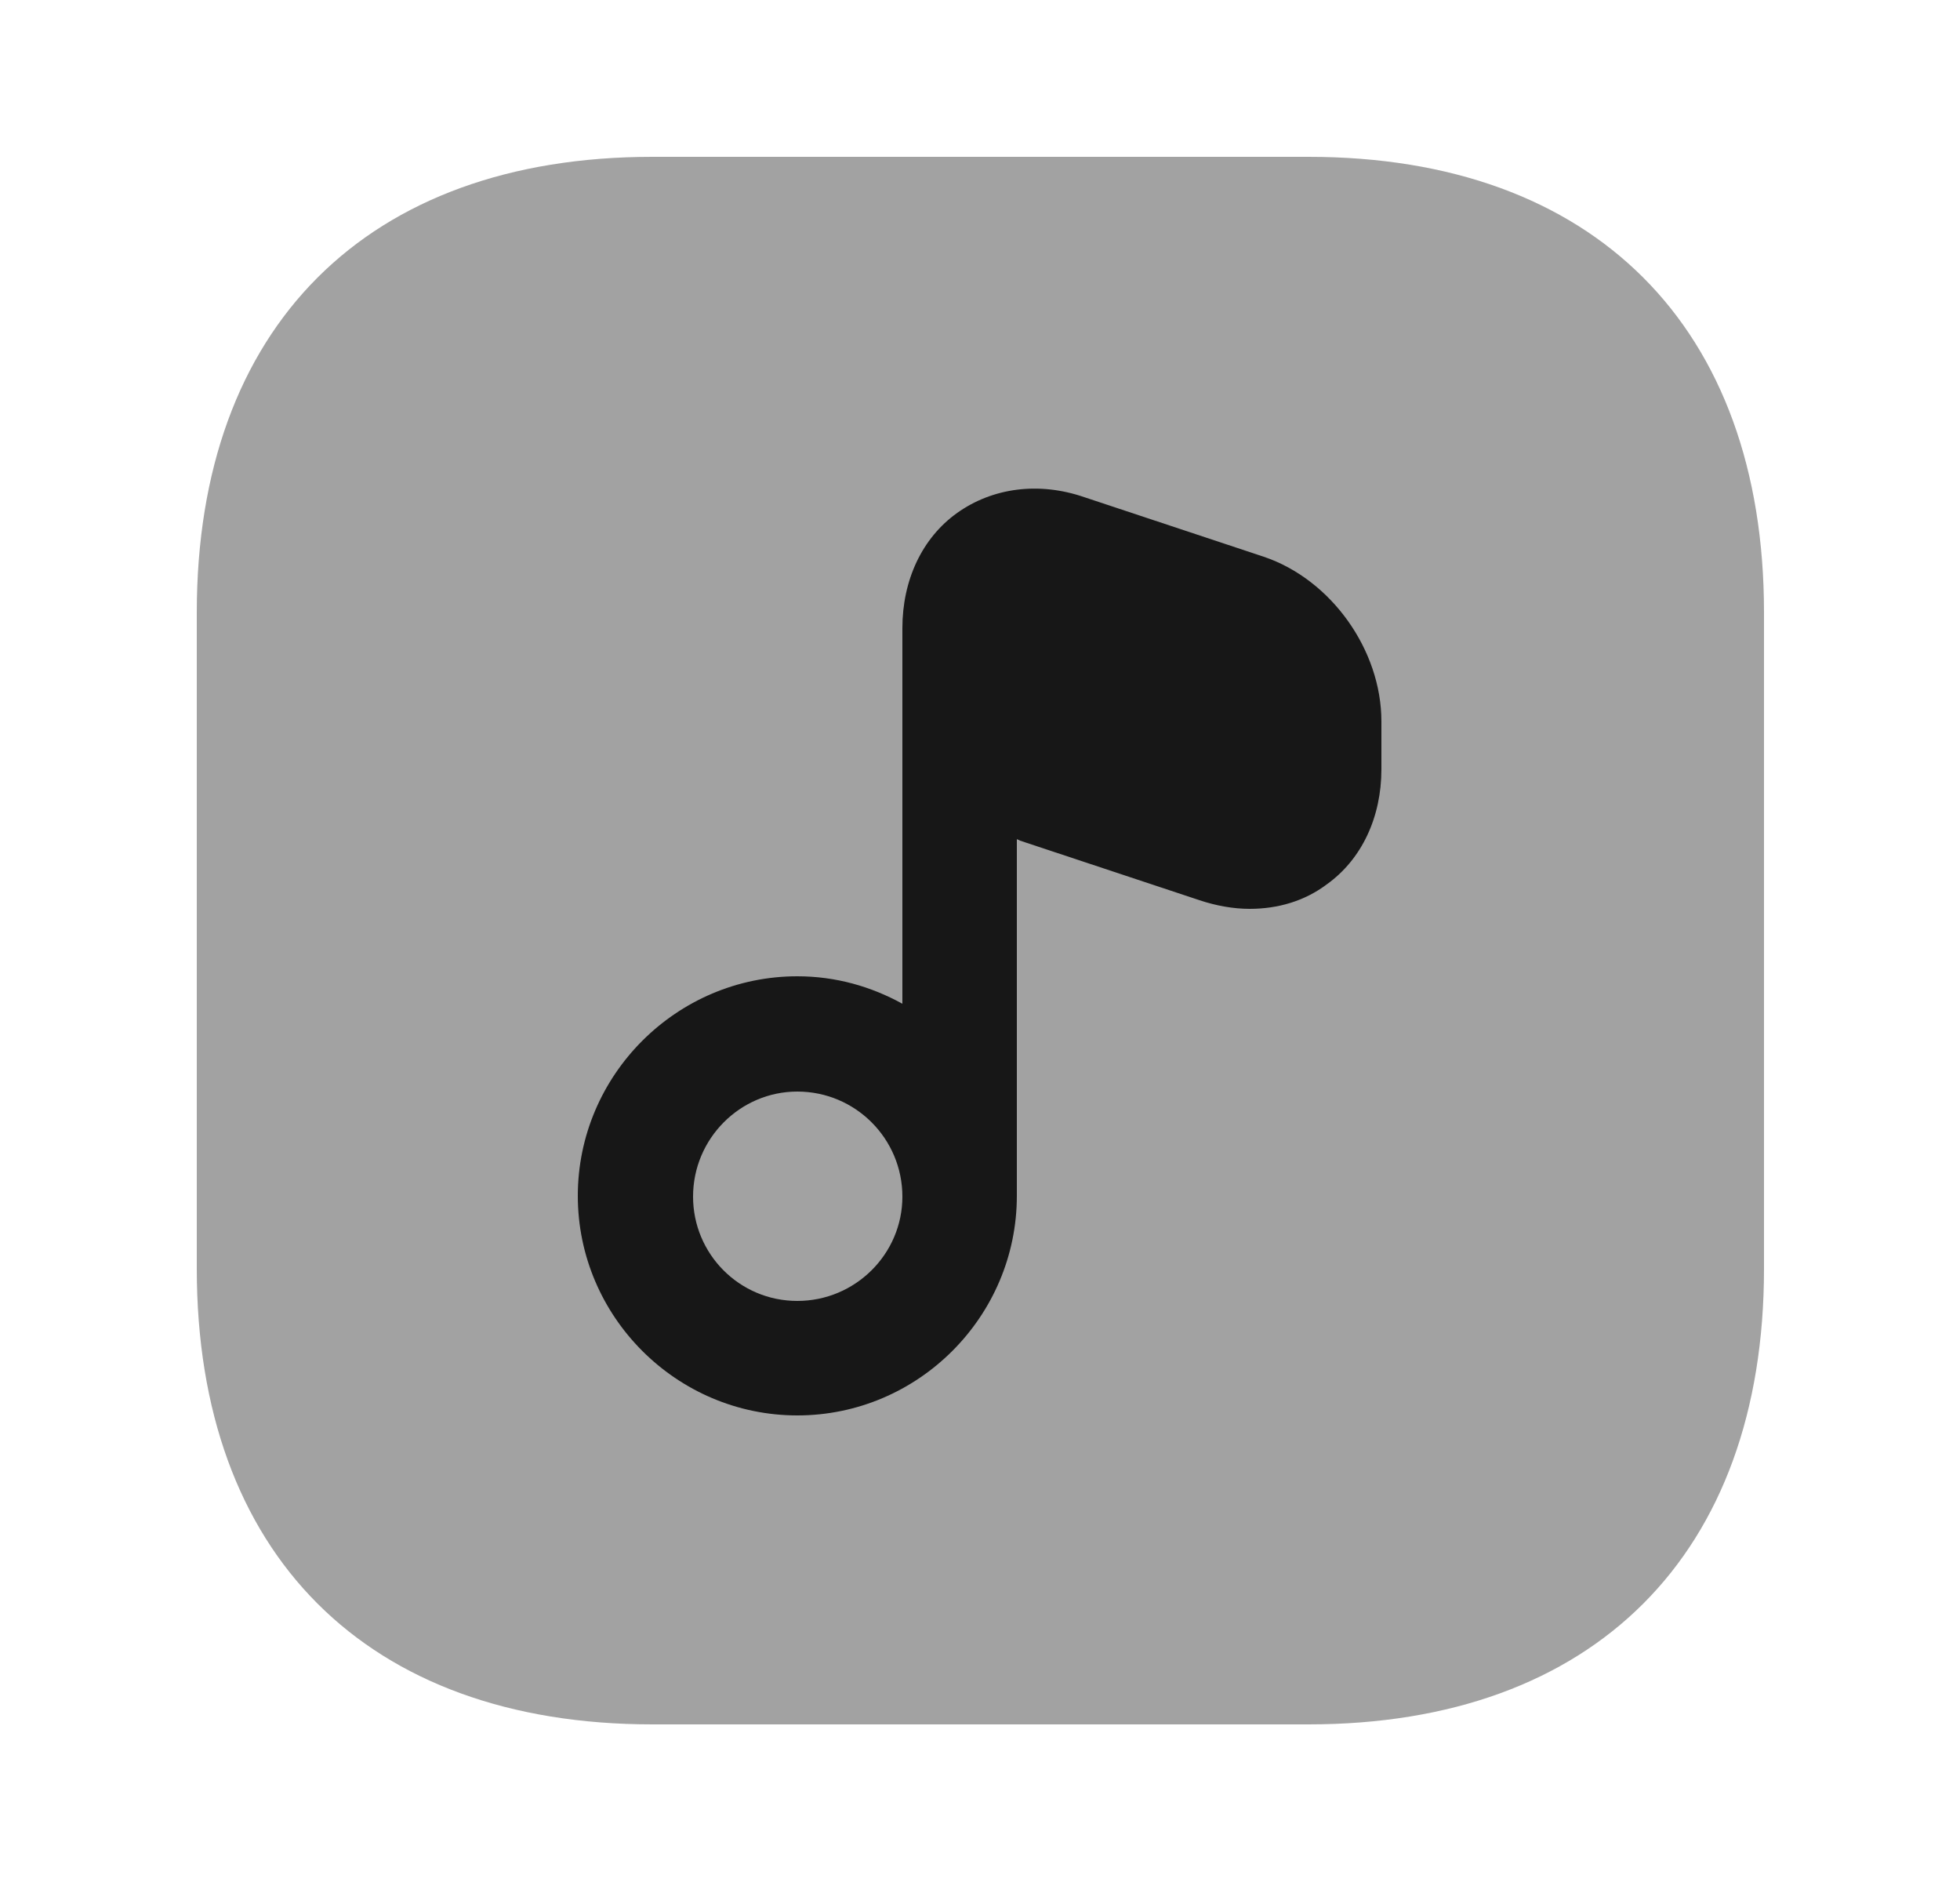 <svg width="25" height="24" viewBox="0 0 25 24" fill="none" xmlns="http://www.w3.org/2000/svg">
<path opacity="0.4" d="M16.69 2H8.32C4.68 2 2.51 4.17 2.51 7.81V16.18C2.51 19.82 4.68 21.99 8.32 21.99H16.69C20.33 21.99 22.5 19.82 22.5 16.18V7.81C22.5 4.17 20.33 2 16.69 2Z" fill="#171717"/>
<path d="M16.12 7.1L13.83 6.34C13.25 6.14 12.66 6.22 12.21 6.54C11.76 6.86 11.51 7.4 11.51 8.01V8.62V12.8C11.11 12.58 10.66 12.45 10.17 12.45C8.63 12.45 7.37 13.71 7.37 15.25C7.37 16.79 8.63 18.05 10.17 18.05C11.71 18.05 12.97 16.79 12.97 15.25V10.7C12.98 10.71 13 10.71 13.01 10.72L15.3 11.48C15.51 11.55 15.73 11.59 15.94 11.59C16.3 11.59 16.64 11.49 16.92 11.28C17.37 10.96 17.62 10.42 17.62 9.81V9.2C17.62 8.29 16.98 7.39 16.12 7.1ZM10.17 16.59C9.43 16.59 8.84 15.99 8.84 15.26C8.84 14.52 9.44 13.92 10.17 13.92C10.91 13.92 11.51 14.52 11.51 15.26C11.51 15.99 10.91 16.59 10.17 16.59Z" fill="#171717"/>
</svg>
